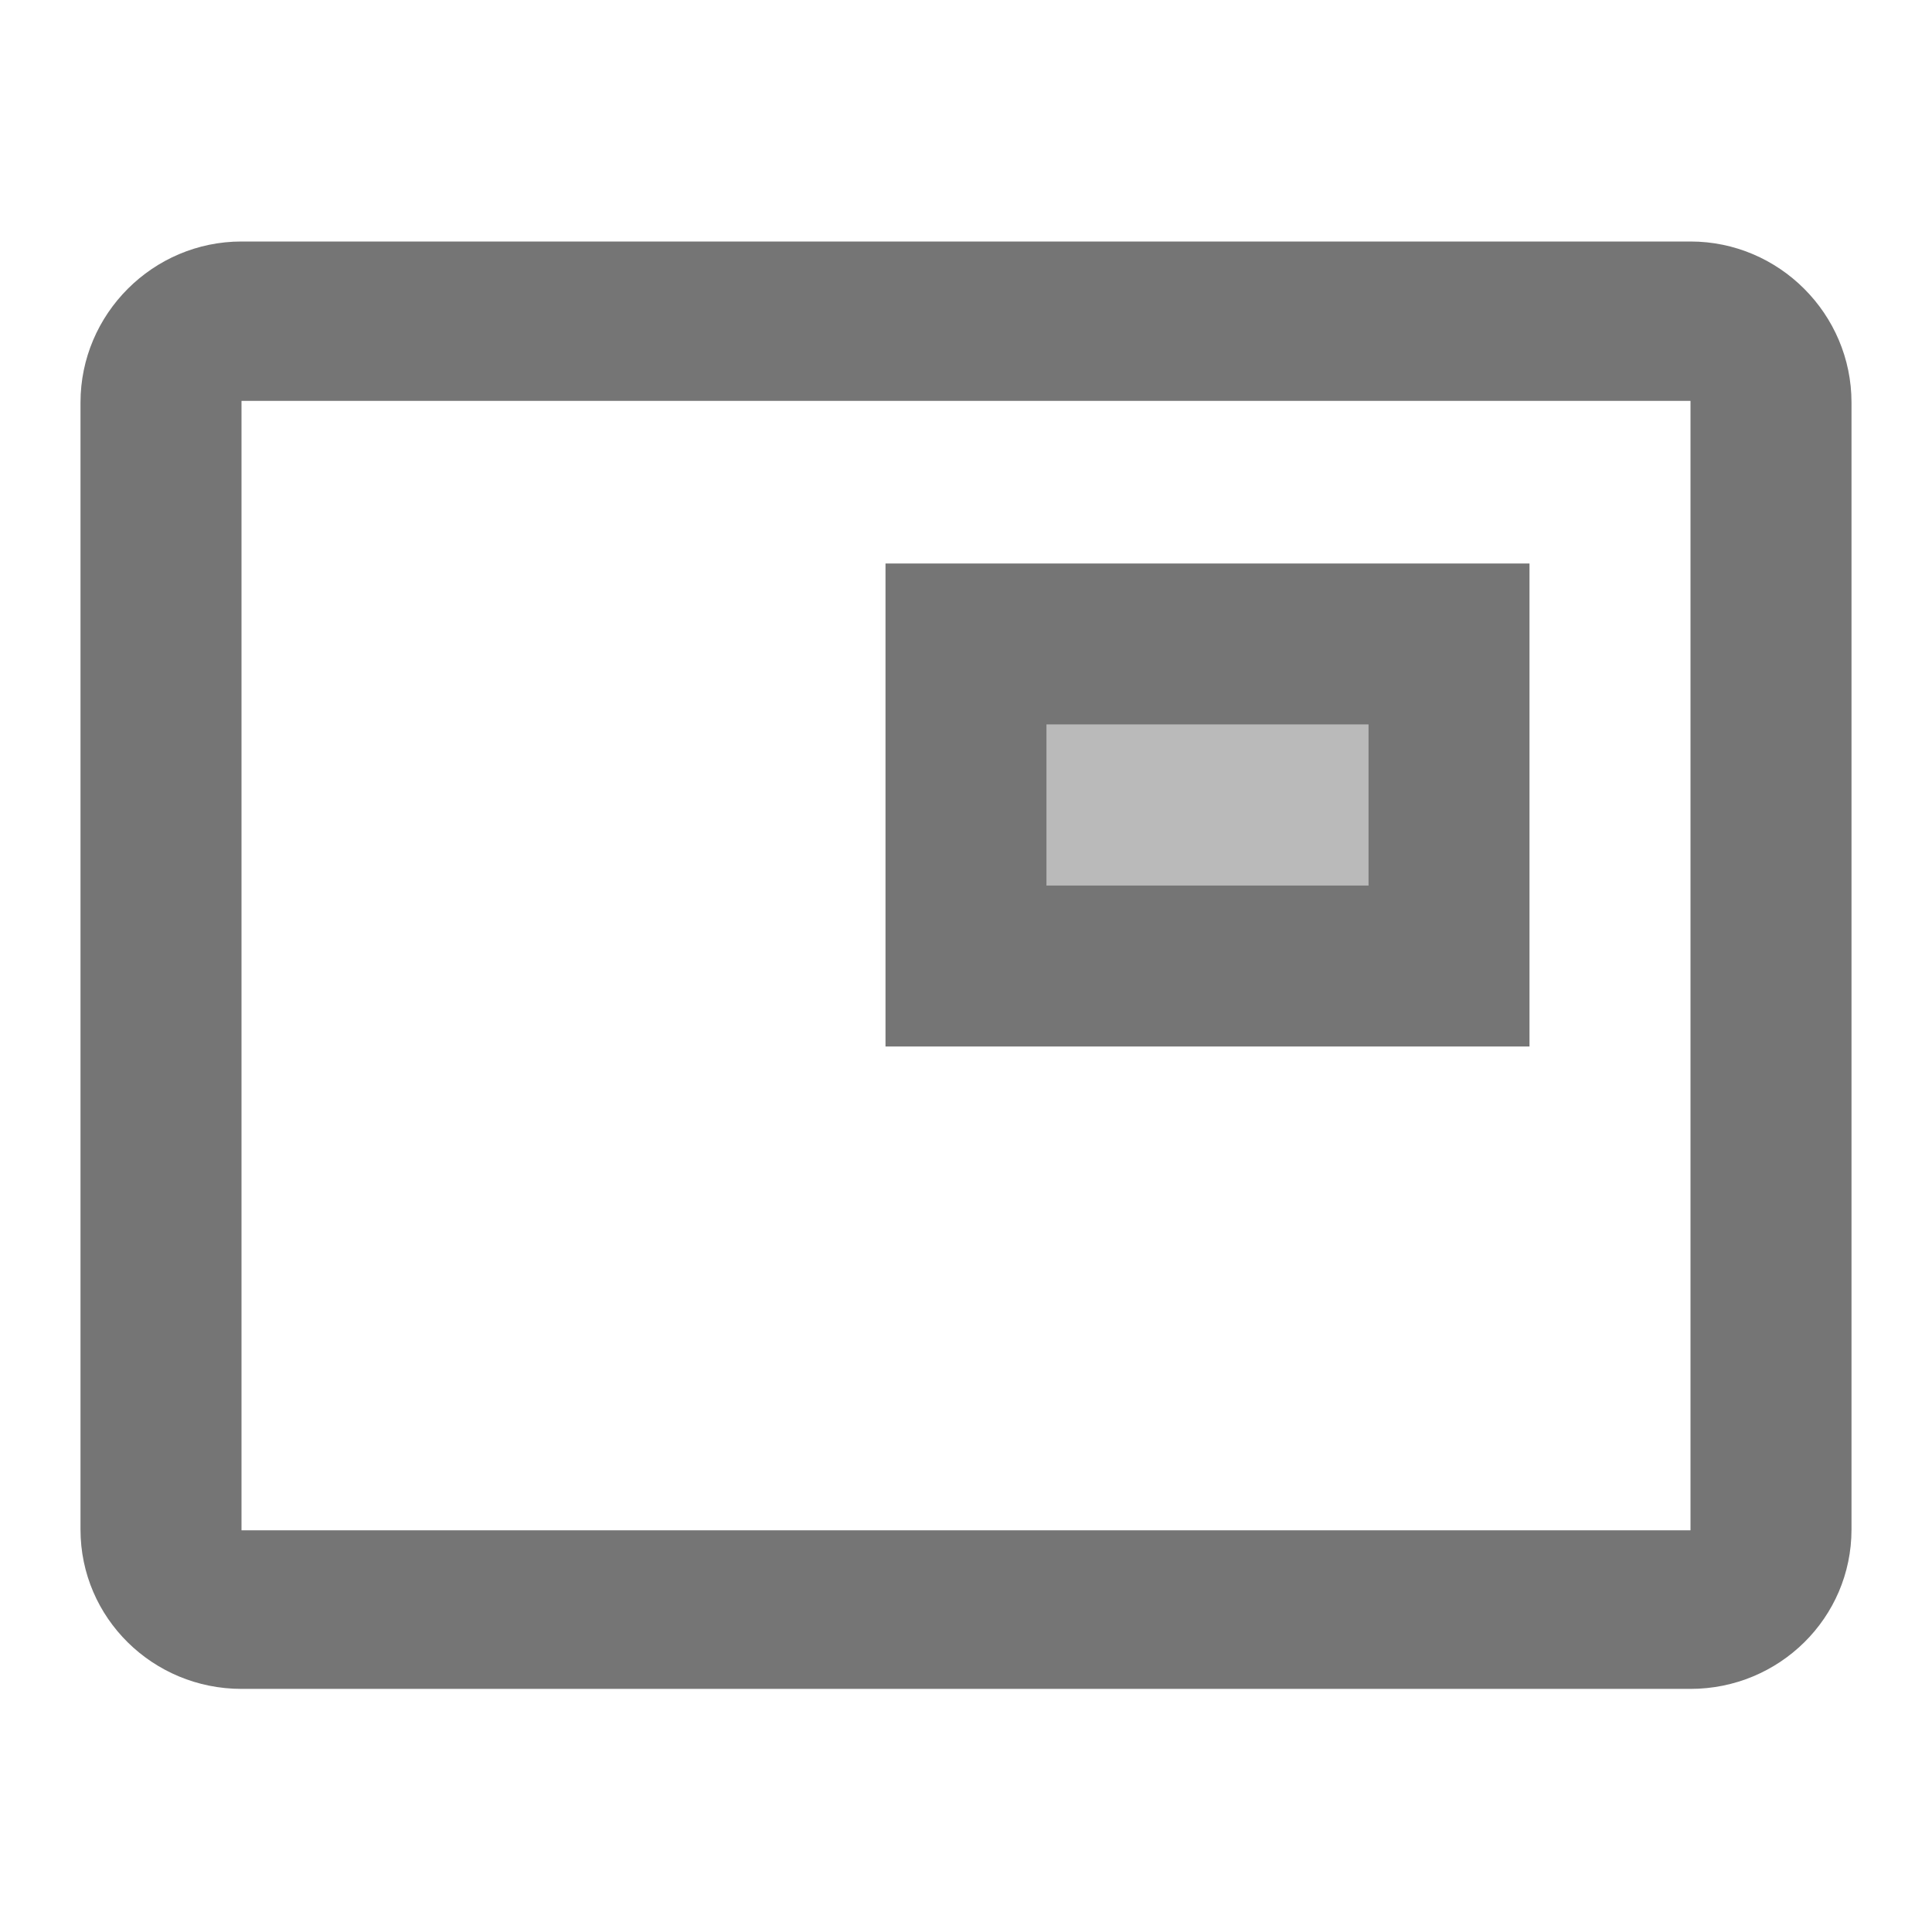 <svg width="1em" height="1em" viewBox="0 0 24 24" fill="none" xmlns="http://www.w3.org/2000/svg">
<g id="picture_in_picture_24px">
<g id="&#226;&#134;&#179; Dark Color">
<path id="Mask" fill-rule="evenodd" clip-rule="evenodd" d="M11 7H19V13H11V7ZM13 11H17V9H13V11Z" fill="currentColor" fill-opacity="0.54"/>
</g>
<g id="&#226;&#134;&#179; Light Color">
<path id="Mask_2" opacity="0.5" d="M13 9H17V11H13V9Z" fill="currentColor" fill-opacity="0.54"/>
</g>
<g id="&#226;&#134;&#179; Dark Color_2">
<path id="Mask_3" fill-rule="evenodd" clip-rule="evenodd" d="M3 3H21C22.1 3 23 3.9 23 5V19C23 20.1 22.1 20.98 21 20.98H3C1.9 20.98 1 20.1 1 19V5C1 3.9 1.9 3 3 3ZM3 19.01H21V4.98H3V19.01Z" fill="currentColor" fill-opacity="0.54"/>
</g>
</g>
</svg>
